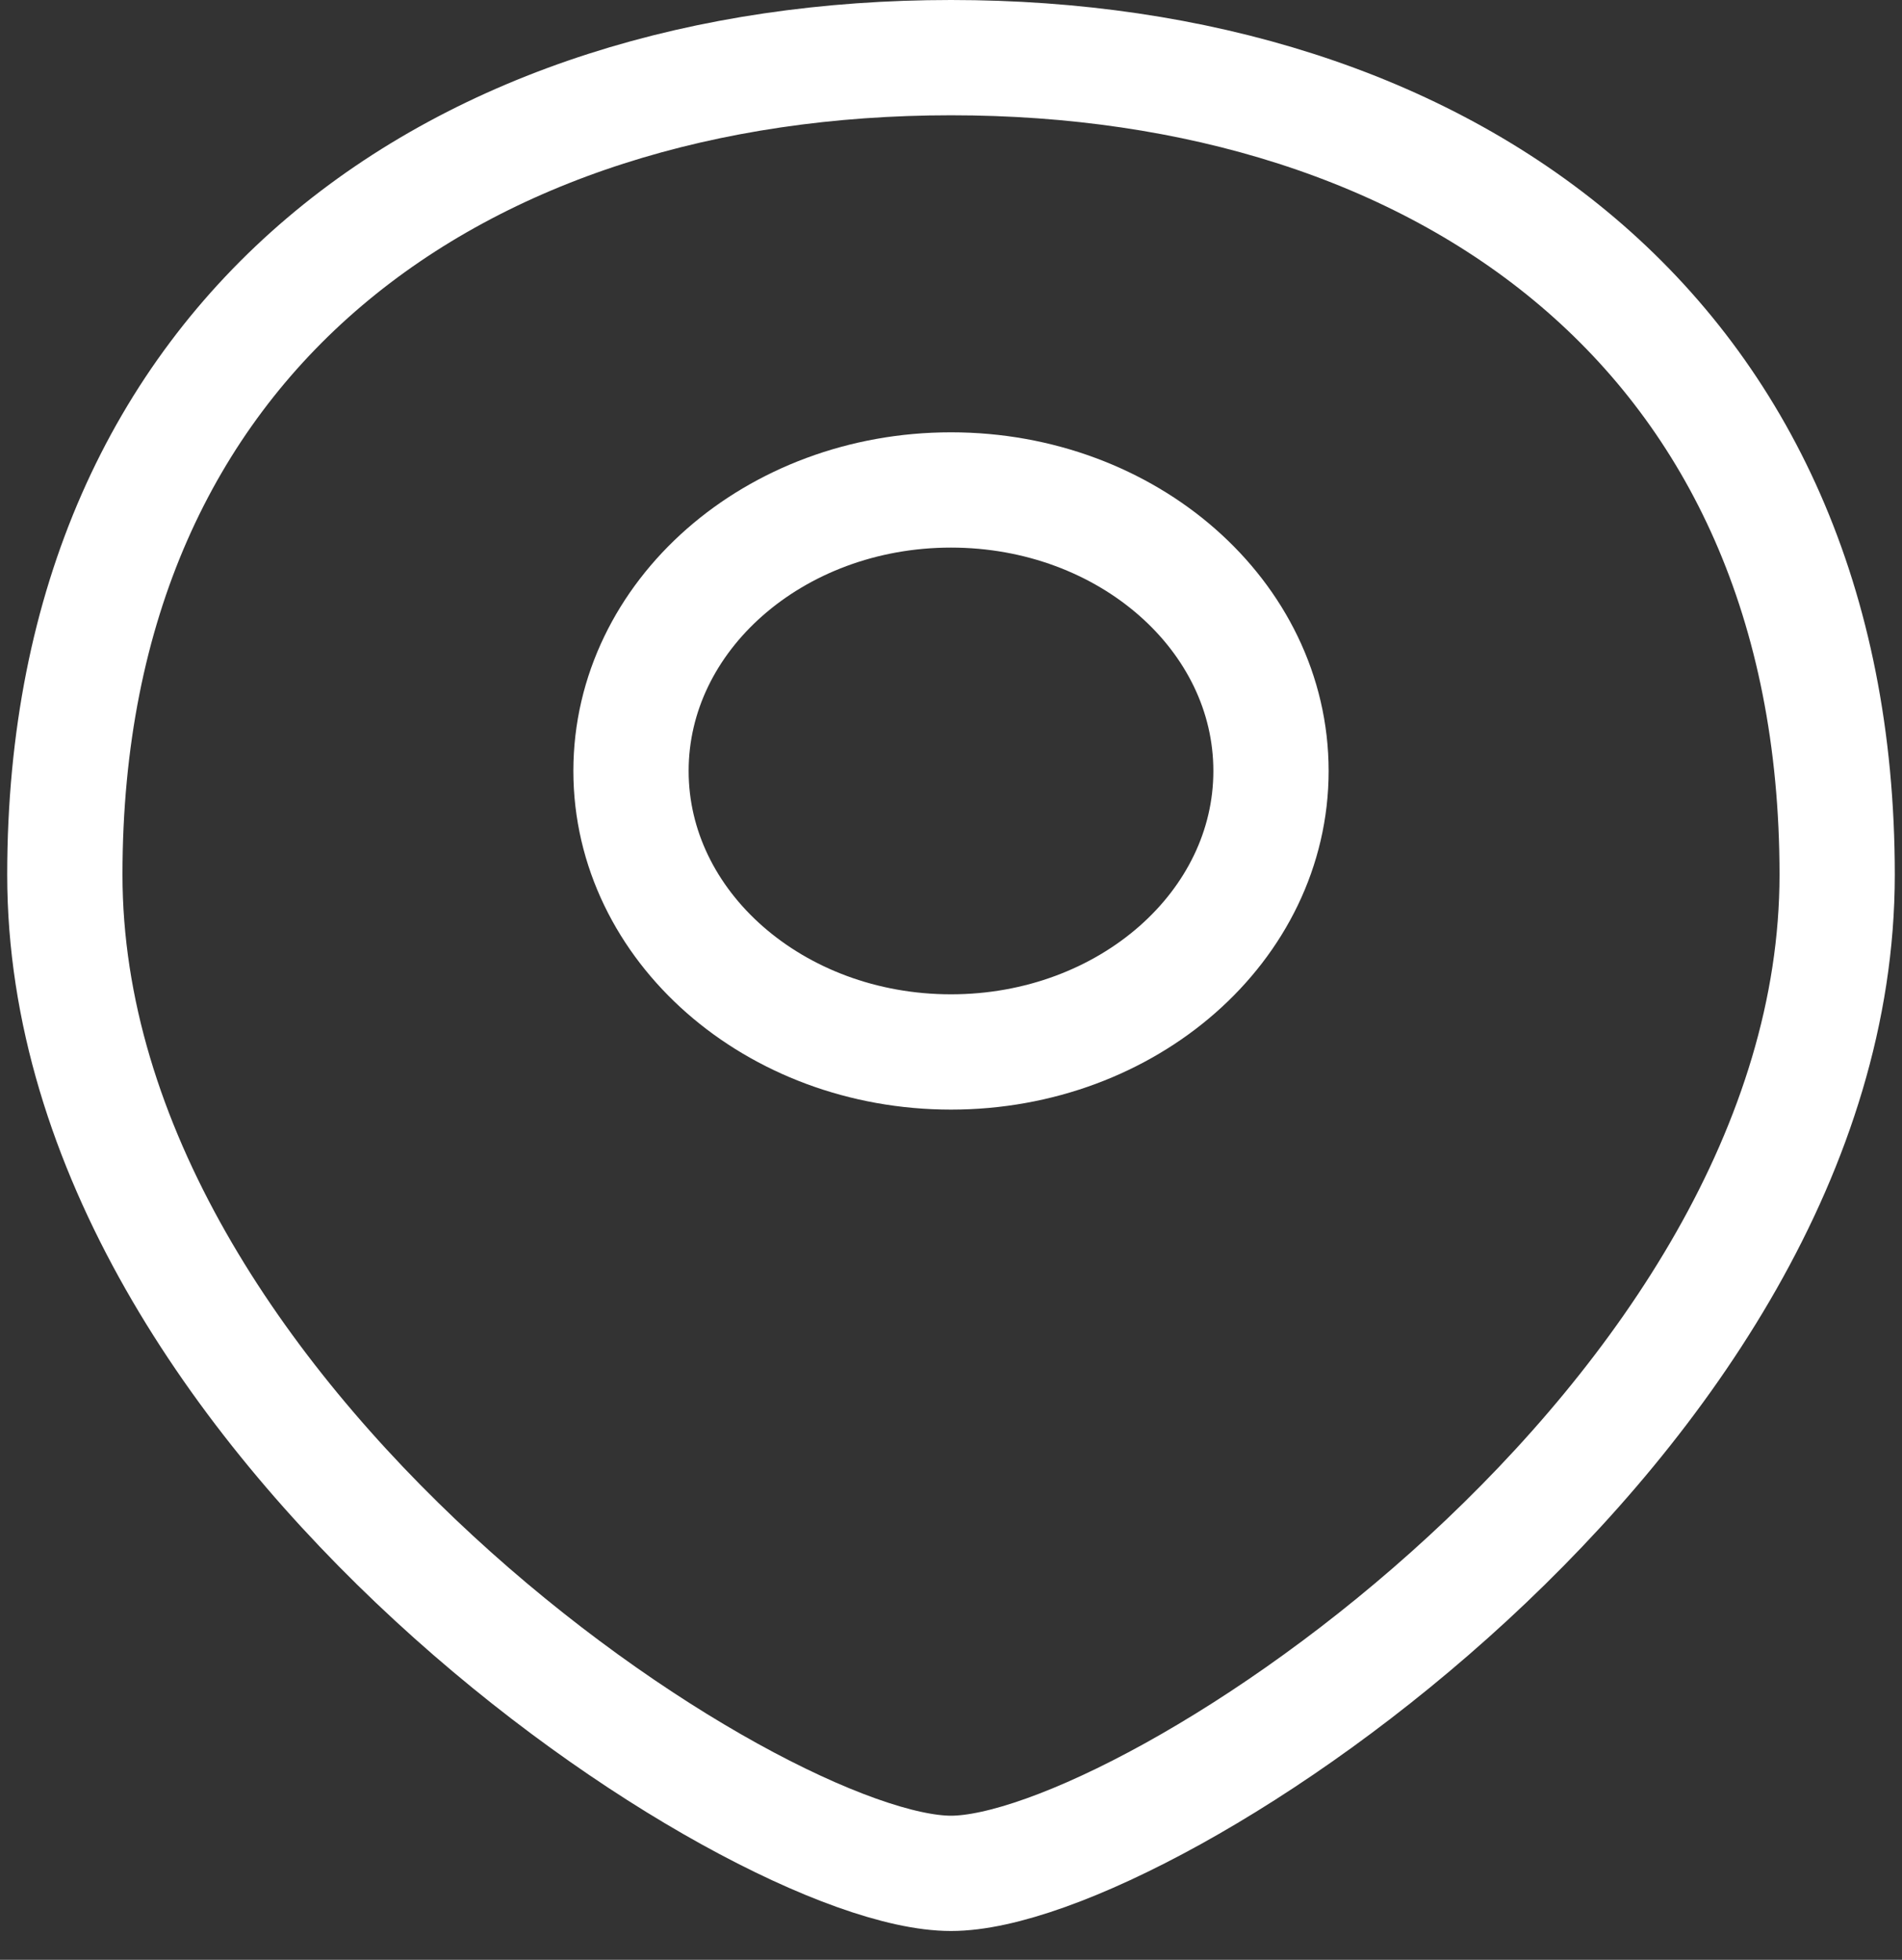<svg width="33" height="34" viewBox="0 0 33 34" fill="none" xmlns="http://www.w3.org/2000/svg">
<rect x="0" y="0" width="33" height="34" fill="#333333" stroke="none"/>
<path d="M31.875 15.175C31.875 24.625 19.917 32.5 16.5 32.5C13.083 32.5 1.125 24.625 1.125 15.175C1.125 5.725 8.009 1 16.5 1C24.991 1 31.875 5.725 31.875 15.175Z" stroke="white" stroke-width="2"/>
<path d="M22.052 13.375C22.052 16.067 19.566 18.25 16.5 18.25C13.434 18.25 10.948 16.067 10.948 13.375C10.948 10.683 13.434 8.5 16.5 8.5C19.566 8.5 22.052 10.683 22.052 13.375Z" stroke="white" stroke-width="2"/>
</svg>

